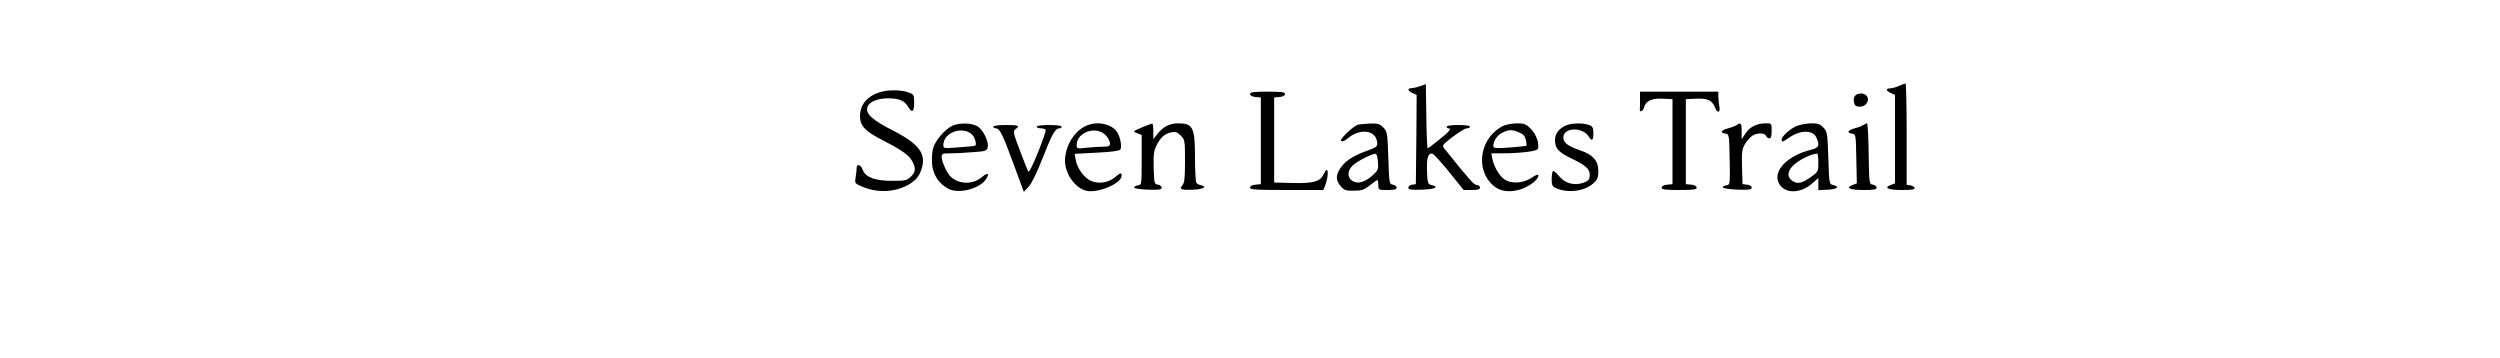 <?xml version="1.0" standalone="no"?>
<!DOCTYPE svg PUBLIC "-//W3C//DTD SVG 20010904//EN"
 "http://www.w3.org/TR/2001/REC-SVG-20010904/DTD/svg10.dtd">
<svg version="1.0" xmlns="http://www.w3.org/2000/svg"
 width="1500pt" height="215pt" viewBox="0 0 1500 215"
 preserveAspectRatio="xMidYMid meet">

<g transform="translate(0,215) scale(0.1,-0.1)"
fill="#000000" stroke="none">
<path d="M8520 1633 c-19 -7 -43 -12 -52 -12 -26 -1 -22 -16 7 -29 l25 -12 -2
-267 -3 -268 -22 -3 c-13 -2 -23 -10 -23 -18 0 -12 15 -14 83 -12 79 3 106 17
55 28 -21 5 -23 12 -26 84 -3 78 7 110 33 104 7 -2 52 -51 100 -110 l87 -108
49 0 c37 0 49 4 49 15 0 8 -9 15 -19 15 -17 0 -47 34 -193 216 -17 21 -17 23
48 73 37 28 75 51 85 51 11 0 19 5 19 10 0 6 -30 10 -70 10 -40 0 -70 -4 -70
-10 0 -5 5 -10 10 -10 22 0 7 -19 -55 -68 -35 -29 -67 -52 -69 -52 -3 0 -7 87
-8 193 l-3 192 -35 -12z"/>
<path d="M11395 1635 c-16 -8 -40 -14 -52 -15 -30 0 -29 -14 2 -28 l25 -12 0
-265 0 -265 -26 -10 c-44 -17 -15 -30 67 -30 60 0 80 3 77 13 -3 6 -14 13 -26
15 l-22 3 0 305 c0 167 -3 304 -7 303 -5 0 -21 -7 -38 -14z"/>
<path d="M5295 1601 c-86 -21 -135 -75 -135 -148 0 -59 32 -92 143 -148 112
-58 152 -87 172 -125 21 -41 19 -63 -11 -91 -23 -22 -34 -24 -112 -24 -102 0
-159 21 -176 67 -11 31 -36 38 -36 11 0 -10 -3 -35 -6 -55 -6 -37 -6 -38 37
-57 97 -42 207 -35 292 18 33 22 49 41 62 75 38 98 -4 159 -164 241 -126 64
-167 101 -157 140 8 33 58 55 125 55 66 0 98 -14 119 -50 24 -41 37 -32 37 25
0 46 -2 49 -35 61 -39 14 -109 16 -155 5z"/>
<path d="M7500 1586 c0 -9 12 -16 33 -18 l32 -3 0 -260 0 -260 -32 -3 c-21 -2
-33 -9 -33 -18 0 -12 35 -14 220 -14 l220 0 10 24 c26 70 20 132 -8 71 -20
-44 -60 -56 -185 -53 l-112 3 0 255 0 255 33 3 c20 2 32 9 32 18 0 11 -20 14
-105 14 -85 0 -105 -3 -105 -14z"/>
<path d="M9840 1550 c0 -27 0 -53 -1 -57 -2 -20 19 -10 25 11 10 41 46 57 113
54 l58 -3 0 -255 0 -255 -32 -3 c-21 -2 -33 -9 -33 -18 0 -11 20 -14 105 -14
85 0 105 3 105 14 0 9 -12 16 -32 18 l-33 3 0 255 0 255 64 3 c68 3 94 -10
112 -55 13 -35 33 -29 25 8 -3 17 -6 44 -6 60 l0 29 -235 0 -235 0 0 -50z"/>
<path d="M11130 1575 c-7 -8 -10 -25 -6 -40 5 -20 13 -25 36 -25 37 0 61 39
40 65 -16 19 -54 19 -70 0z"/>
<path d="M5715 1396 c-41 -18 -100 -85 -115 -131 -7 -20 -10 -64 -8 -96 5 -67
40 -121 99 -152 61 -32 187 0 225 58 24 36 10 42 -25 12 -53 -45 -134 -44
-185 1 -23 21 -55 89 -56 120 0 20 5 22 53 22 28 0 89 3 135 7 75 5 83 8 88
29 9 34 -29 110 -65 128 -36 19 -105 20 -146 2z m116 -52 c18 -16 31 -62 20
-68 -3 -2 -48 -7 -98 -10 -91 -7 -93 -7 -93 14 0 74 113 116 171 64z"/>
<path d="M6512 1393 c-71 -35 -122 -123 -122 -209 1 -79 62 -164 130 -179 70
-15 210 45 210 91 0 20 -8 18 -41 -10 -38 -32 -97 -41 -142 -22 -41 17 -85 77
-93 128 l-6 35 133 7 c86 4 136 11 141 19 11 16 0 74 -19 104 -34 52 -125 69
-191 36z m126 -58 c12 -14 22 -35 22 -46 0 -15 -7 -19 -39 -19 -21 0 -66 -3
-100 -6 -58 -7 -61 -6 -61 15 0 81 122 120 178 56z"/>
<path d="M6850 1385 c-55 -24 -55 -24 -27 -34 l27 -11 0 -149 c0 -148 0 -150
-22 -153 -13 -2 -23 -7 -23 -13 0 -6 36 -11 83 -13 67 -2 82 0 82 12 0 8 -10
16 -22 18 -22 3 -23 8 -26 100 -2 80 1 104 17 135 24 49 50 71 88 79 26 5 37
1 57 -19 25 -25 26 -30 26 -153 0 -104 -3 -131 -16 -146 -22 -24 -6 -30 72
-26 56 3 79 19 38 27 -10 2 -22 8 -26 15 -4 6 -8 73 -8 149 0 183 -12 207
-101 207 -50 0 -90 -20 -123 -62 l-26 -33 0 48 c0 26 -3 46 -7 46 -5 -1 -33
-12 -63 -24z"/>
<path d="M8152 1403 c-31 -6 -122 -94 -104 -100 7 -3 23 3 35 14 75 66 174 54
180 -22 2 -25 -3 -29 -68 -52 -80 -29 -128 -62 -156 -107 -25 -41 -24 -69 5
-103 21 -25 31 -28 80 -27 47 0 61 5 95 32 22 18 42 32 45 32 3 0 6 -13 6 -30
0 -30 1 -30 55 -30 41 0 55 4 55 14 0 8 -10 16 -22 18 -22 3 -23 7 -28 160 -5
148 -6 158 -29 182 -21 22 -33 26 -75 25 -28 -1 -61 -4 -74 -6z m116 -226 c3
-42 0 -50 -30 -77 -47 -43 -92 -56 -123 -36 -32 21 -32 60 0 92 27 27 124 76
140 71 6 -2 11 -25 13 -50z"/>
<path d="M9015 1393 c-126 -66 -163 -236 -74 -338 42 -48 93 -62 165 -46 57
13 124 60 124 87 0 10 -12 7 -41 -13 -52 -34 -124 -38 -165 -7 -31 23 -60 74
-70 122 l-6 32 59 0 c112 0 215 12 220 27 11 28 -9 87 -42 120 -29 29 -39 33
-86 33 -30 -1 -67 -8 -84 -17z m99 -37 c25 -10 36 -22 41 -46 4 -17 5 -33 3
-35 -1 -1 -47 -6 -100 -10 -85 -6 -98 -5 -98 9 0 30 23 65 54 80 39 19 58 20
100 2z"/>
<path d="M9400 1399 c-45 -18 -70 -50 -70 -89 0 -51 21 -74 103 -113 86 -41
110 -65 105 -104 -2 -23 -10 -30 -42 -41 -54 -17 -108 -1 -143 43 -15 18 -31
31 -35 29 -4 -3 -8 -24 -8 -48 0 -36 4 -45 24 -54 73 -33 174 -20 226 28 25
23 30 36 30 73 0 63 -32 99 -112 126 -71 24 -98 45 -98 76 0 61 115 65 152 6
19 -31 28 -25 28 19 0 34 -4 42 -26 50 -32 13 -101 12 -134 -1z"/>
<path d="M10420 1400 c-8 -6 -32 -15 -52 -20 -42 -12 -50 -27 -15 -32 22 -3
22 -6 25 -155 3 -151 2 -152 -20 -155 -13 -2 -22 -7 -21 -13 2 -5 41 -11 88
-13 69 -2 85 0 85 12 0 9 -11 16 -27 18 l-28 3 -3 103 c-2 91 0 108 18 138 12
19 31 41 43 49 28 19 76 19 83 0 4 -8 12 -15 20 -15 10 0 14 13 14 45 0 44 0
45 -34 45 -54 0 -95 -20 -121 -58 l-25 -37 0 48 c0 48 -4 54 -30 37z"/>
<path d="M10780 1394 c-41 -18 -90 -62 -90 -81 0 -18 4 -17 46 12 67 46 141
46 162 0 22 -48 16 -62 -34 -74 -139 -35 -227 -126 -192 -198 31 -65 125 -68
197 -7 l41 36 0 -37 0 -36 58 3 c57 3 73 18 30 28 -23 6 -23 9 -28 162 -5 148
-6 158 -29 182 -20 22 -33 26 -75 26 -28 -1 -67 -8 -86 -16z m130 -219 c0 -53
-1 -56 -42 -85 -55 -40 -82 -46 -113 -26 -33 22 -32 56 2 91 35 35 103 69 146
74 4 1 7 -24 7 -54z"/>
<path d="M11180 1400 c-8 -6 -32 -15 -52 -20 -42 -12 -50 -27 -15 -32 22 -3
22 -6 25 -151 l3 -147 -26 -10 c-45 -17 -17 -30 66 -30 62 0 79 3 79 14 0 8
-10 16 -22 18 -23 3 -23 5 -26 186 -1 100 -6 182 -10 182 -4 0 -14 -5 -22 -10z"/>
<path d="M5960 1390 c0 -5 7 -10 15 -10 23 0 40 -33 106 -213 l62 -168 30 32
c18 20 50 87 84 173 55 141 74 176 100 176 7 0 13 5 13 10 0 6 -32 10 -75 10
-43 0 -75 -4 -75 -10 0 -5 11 -10 24 -10 14 0 27 -4 30 -9 3 -4 -18 -65 -46
-135 -31 -78 -54 -123 -59 -115 -4 7 -26 64 -50 127 -40 105 -42 115 -26 127
29 21 20 25 -58 25 -43 0 -75 -4 -75 -10z"/>
</g>
</svg>
